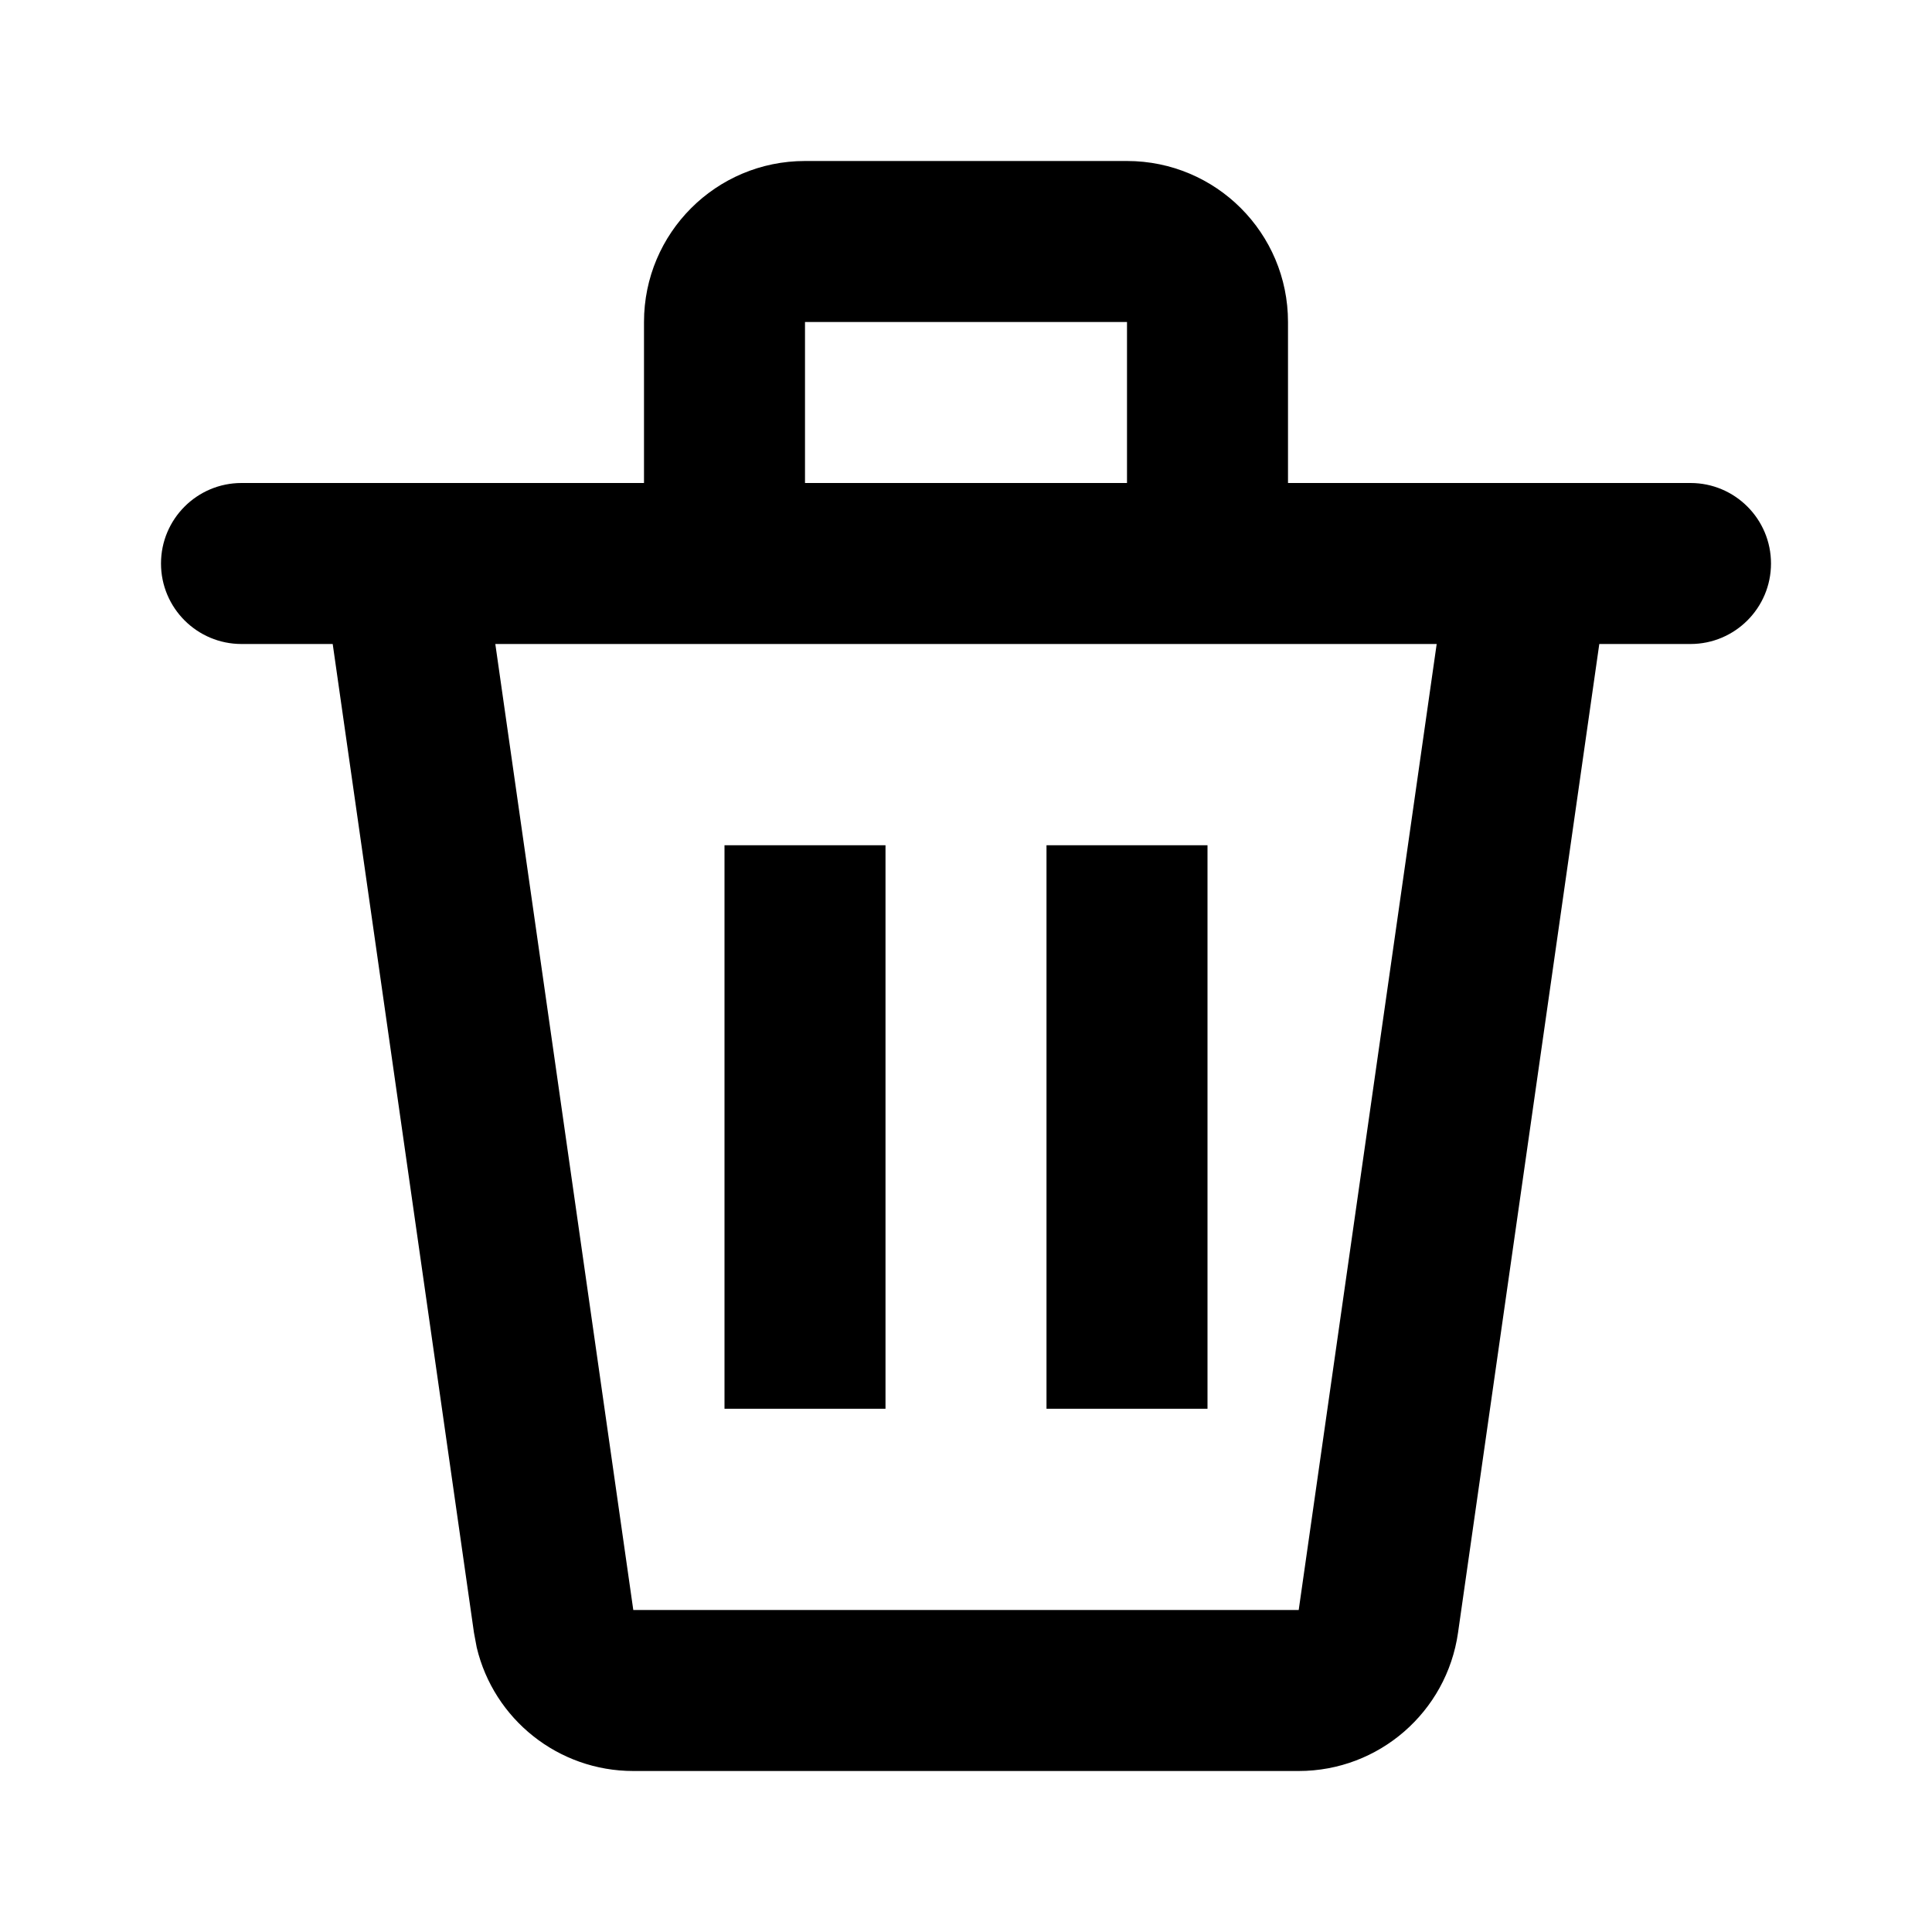 <svg width="24" height="24" viewBox="0 0 24 24" fill="none" xmlns="http://www.w3.org/2000/svg">
<rect width="24" height="24" fill="white"/>
<path d="M11 17.5H9V10.5H11V17.5Z" fill="black"/>
<path d="M15 17.5H13V10.5H15V17.5Z" fill="black"/>
<path fill-rule="evenodd" clip-rule="evenodd" d="M14 2C15.105 2 16 2.895 16 4V6H21C21.552 6 22 6.448 22 7C22 7.552 21.552 8 21 8H19.867L18.112 20.283C17.971 21.268 17.128 22 16.133 22H7.867C6.934 22 6.134 21.357 5.922 20.465L5.888 20.283L4.133 8H3C2.448 8 2 7.552 2 7C2 6.448 2.448 6 3 6H8V4C8 2.895 8.895 2 10 2H14ZM7.867 20H16.133L17.847 8H6.153L7.867 20ZM10 6H14V4H10V6Z" fill="black"/>
</svg>
